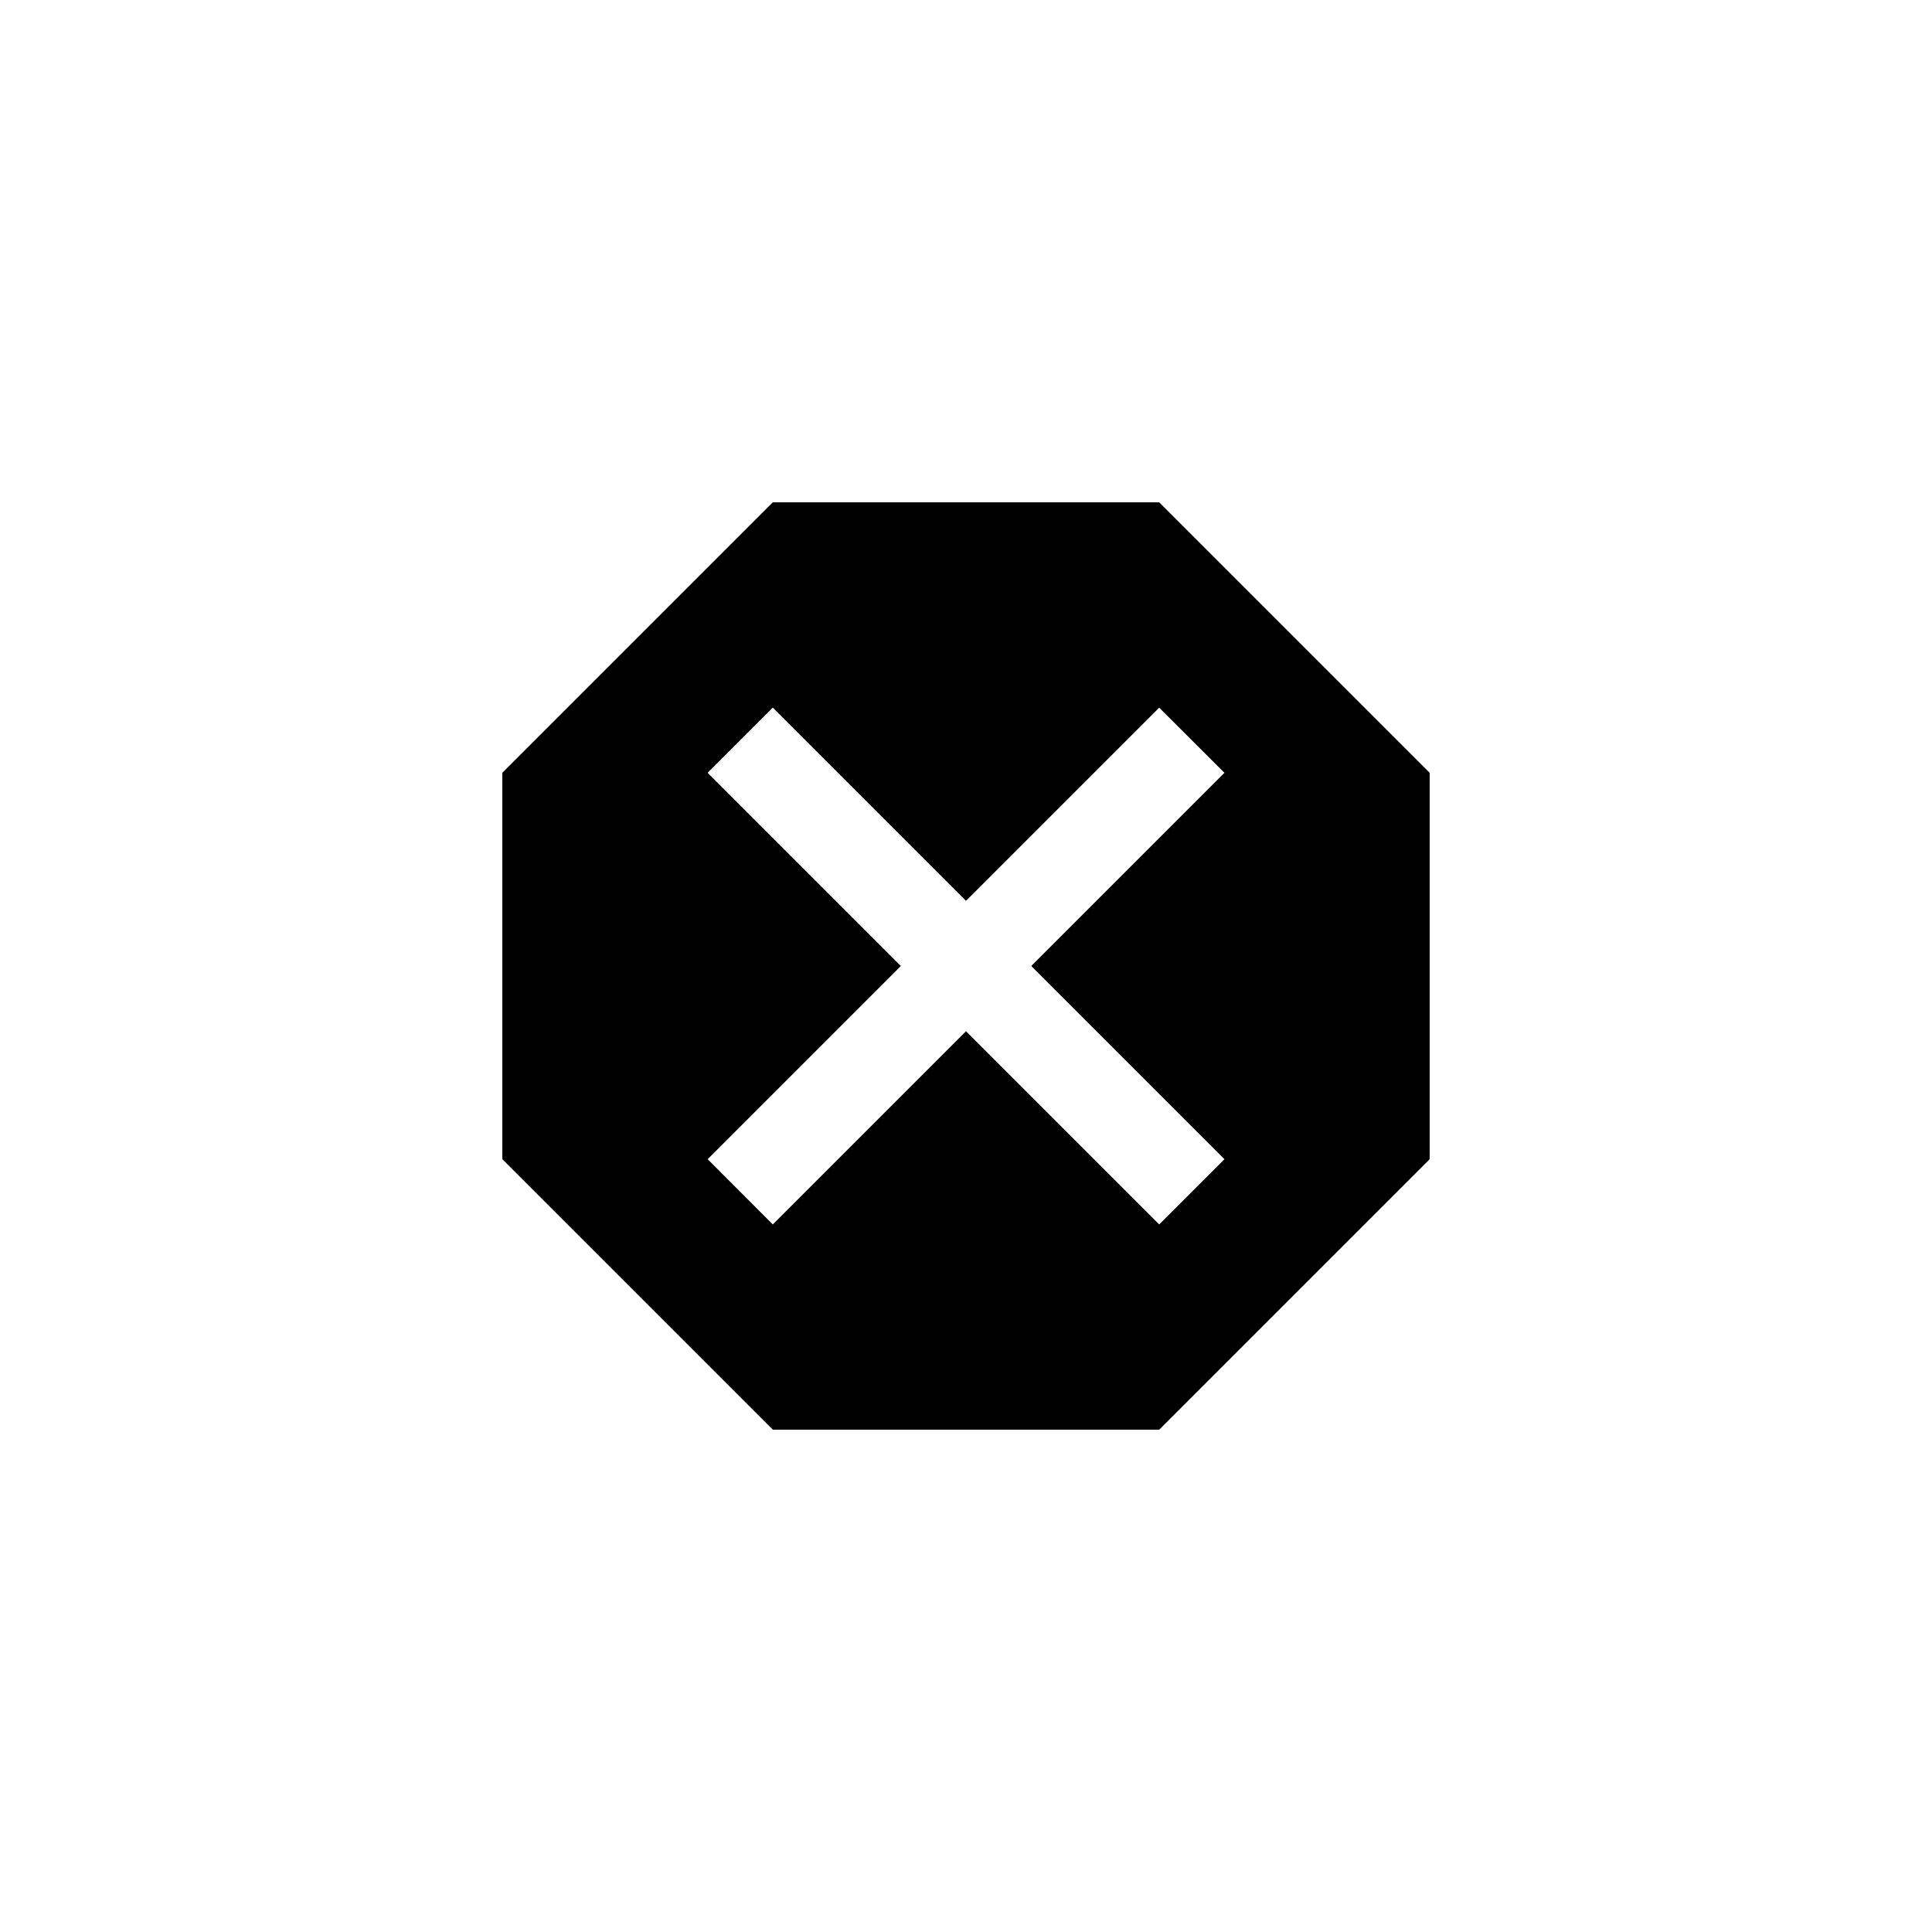 <!-- Generated by IcoMoon.io -->
<svg version="1.1" xmlns="http://www.w3.org/2000/svg" width="40" height="40" viewBox="0 0 40 40">
<title>mt-dangerous</title>
<path d="M25.351 24l-4-4 4-4-1.351-1.349-4 4-4-4-1.349 1.349 4 4-4 4 1.349 1.351 4-4 4 4zM24 10.4l5.6 5.6v8l-5.6 5.6h-8l-5.6-5.6v-8l5.6-5.6h8z"></path>
</svg>
